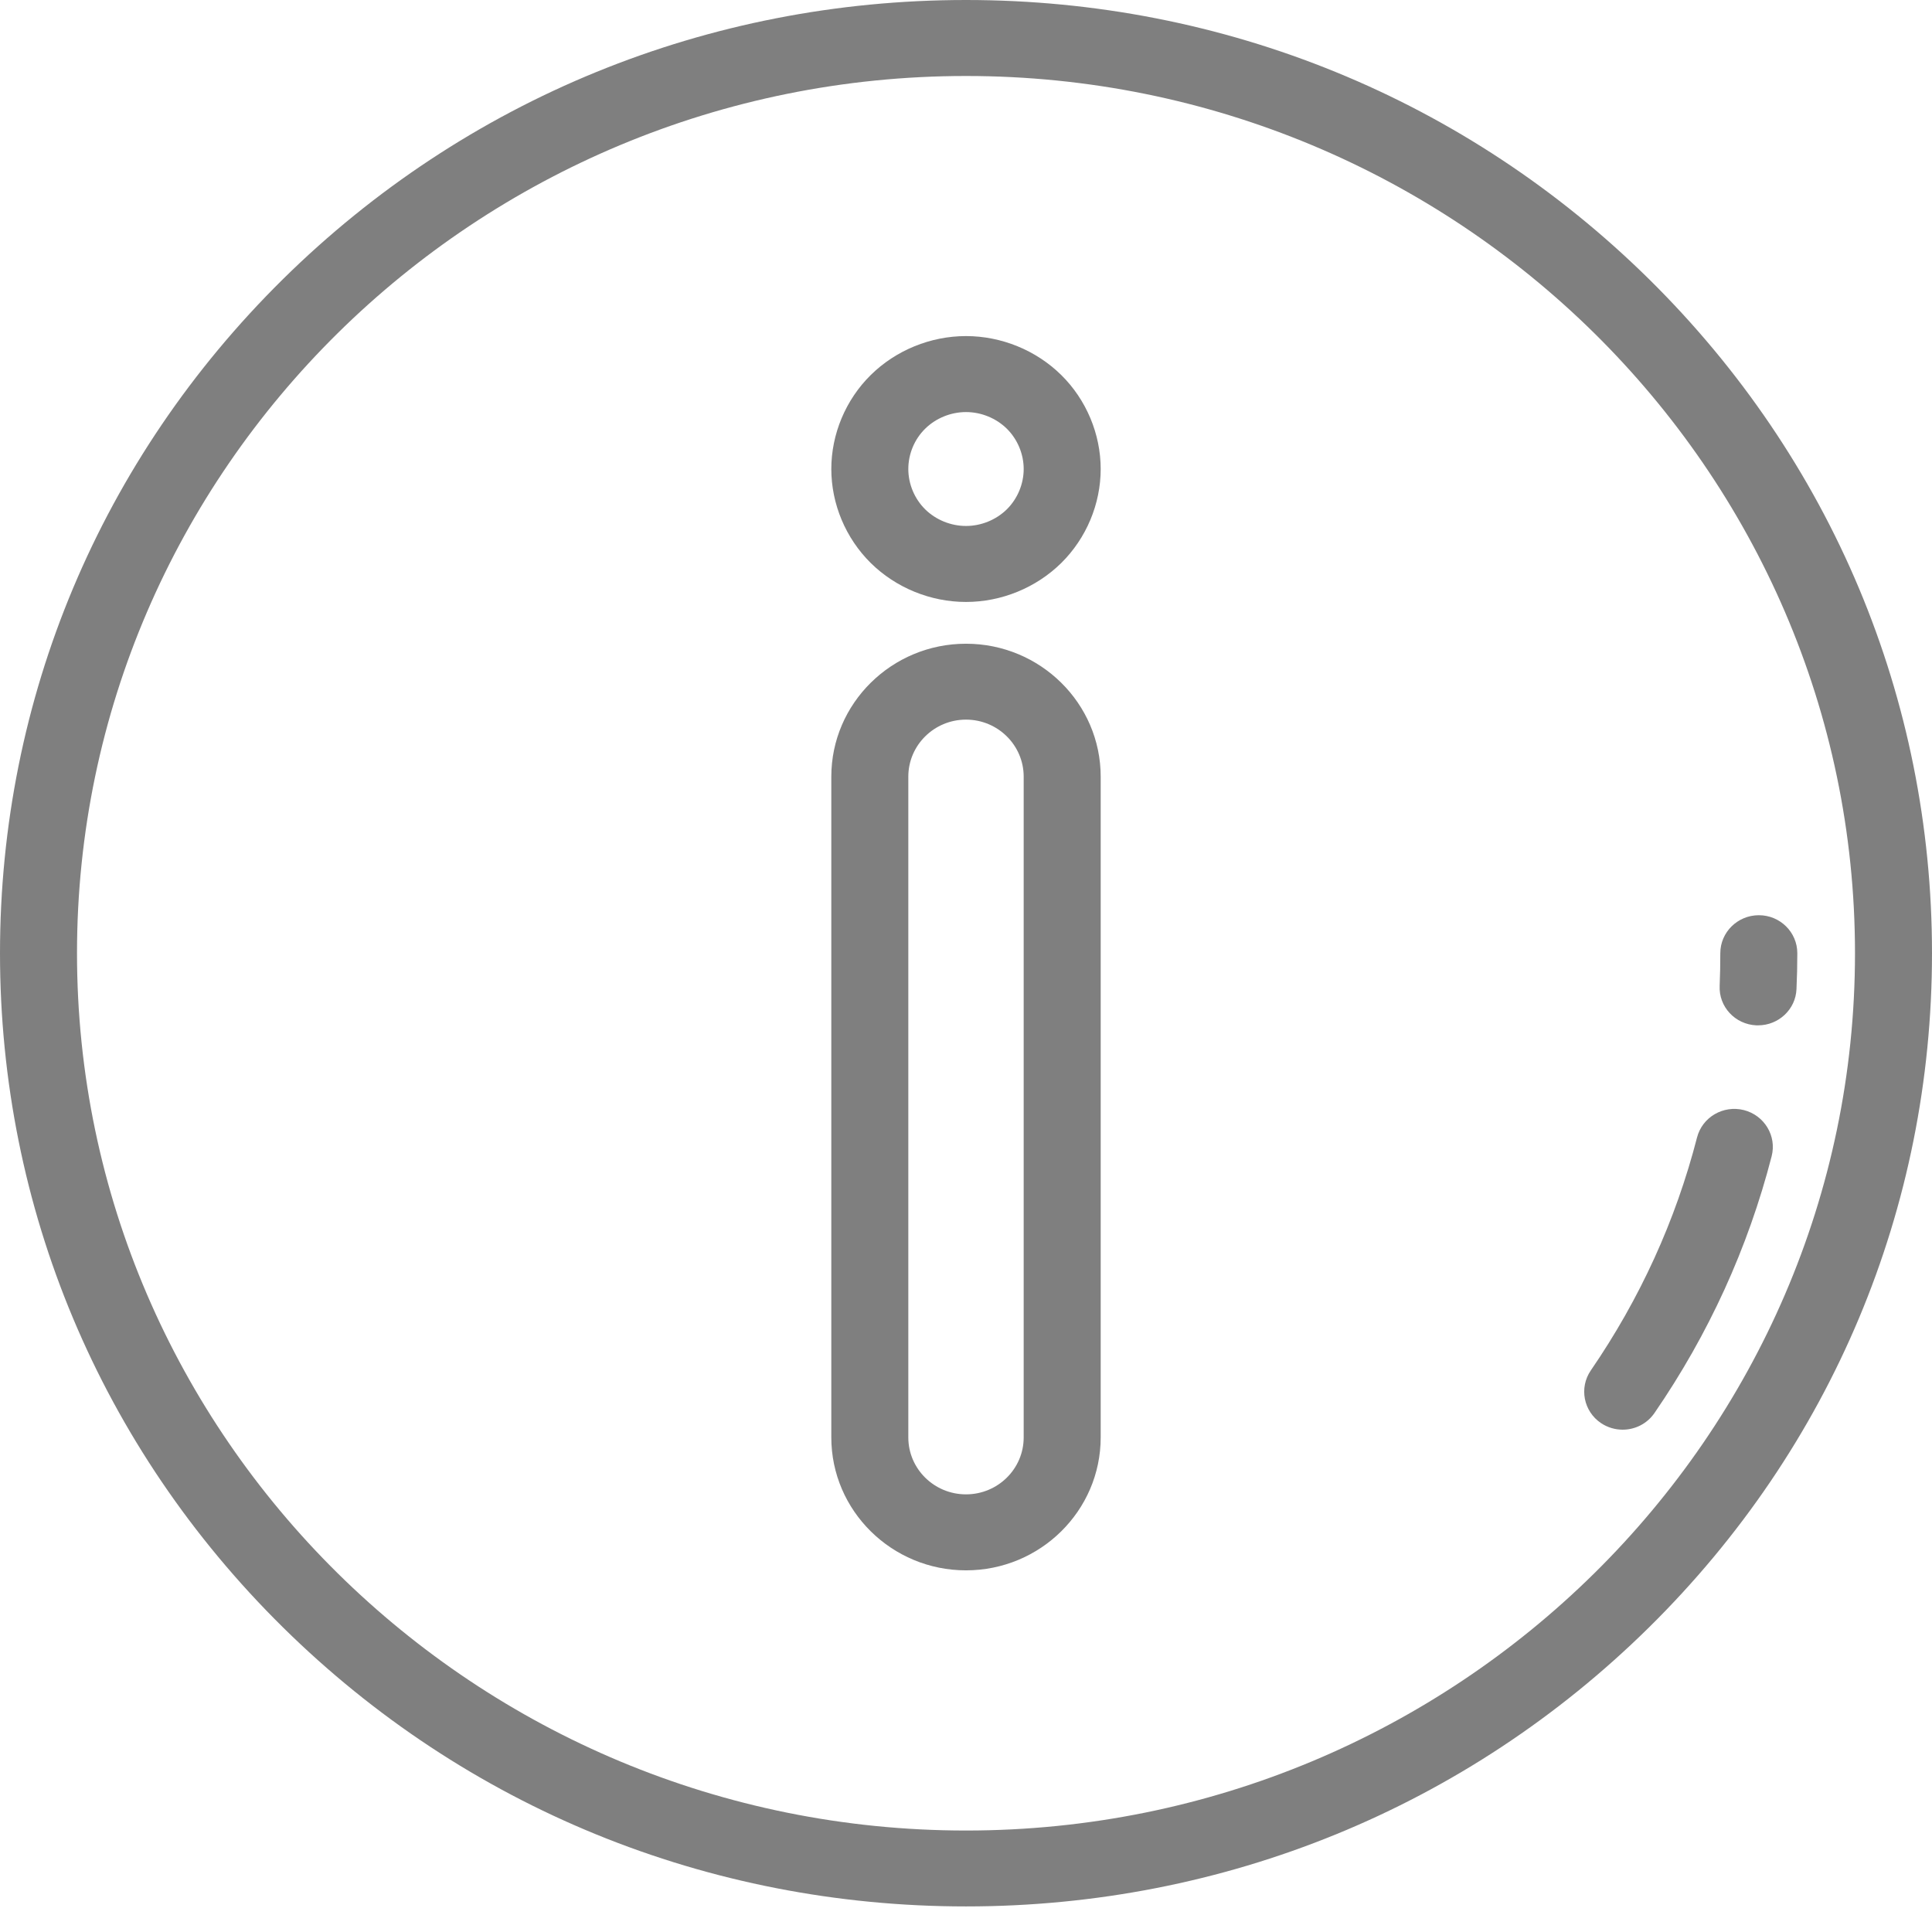 <svg width="21" height="21" viewBox="0 0 21 21" fill="none" xmlns="http://www.w3.org/2000/svg">
<g opacity="0.5">
<path fill-rule="evenodd" clip-rule="evenodd" d="M10.5 0C13.305 0 15.941 1.078 17.925 3.035C19.908 4.992 21 7.594 21 10.361C21 13.129 19.908 15.731 17.925 17.688C15.941 19.645 13.305 20.722 10.5 20.722C7.695 20.722 5.059 19.645 3.075 17.688C1.092 15.731 0 13.129 0 10.361C0 7.594 1.092 4.992 3.075 3.035C5.059 1.078 7.695 0 10.5 0ZM0.837 10.361C0.837 15.619 5.172 19.897 10.5 19.897C15.828 19.897 20.163 15.619 20.163 10.361C20.163 5.103 15.828 0.826 10.5 0.826C5.172 0.826 0.837 5.103 0.837 10.361Z" fill="black"/>
<path d="M18.955 12.066C18.73 12.01 18.503 12.143 18.446 12.364C18.213 13.269 17.824 14.12 17.292 14.895C17.162 15.084 17.212 15.341 17.403 15.469C17.475 15.517 17.557 15.54 17.638 15.54C17.772 15.54 17.903 15.476 17.984 15.358C18.571 14.504 19 13.565 19.257 12.568C19.314 12.347 19.178 12.123 18.955 12.066Z" fill="black"/>
<path d="M19.118 9.948C18.887 9.948 18.699 10.133 18.699 10.361C18.699 10.479 18.697 10.598 18.692 10.715C18.681 10.943 18.86 11.135 19.091 11.145C19.098 11.145 19.104 11.145 19.11 11.145C19.332 11.145 19.518 10.972 19.527 10.751C19.533 10.622 19.536 10.491 19.536 10.361C19.536 10.133 19.349 9.948 19.118 9.948Z" fill="black"/>
<path fill-rule="evenodd" clip-rule="evenodd" d="M9.036 8.442C9.036 7.645 9.693 6.997 10.5 6.997C11.307 6.997 11.964 7.645 11.964 8.442V15.624C11.964 16.421 11.307 17.069 10.5 17.069C9.693 17.069 9.036 16.421 9.036 15.624V8.442ZM10.5 16.243C10.846 16.243 11.127 15.966 11.127 15.624V8.442C11.127 8.1 10.846 7.822 10.5 7.822C10.154 7.822 9.873 8.1 9.873 8.442V15.624C9.873 15.966 10.154 16.243 10.5 16.243Z" fill="black"/>
<path fill-rule="evenodd" clip-rule="evenodd" d="M10.5 3.653C10.885 3.653 11.262 3.807 11.535 4.076C11.808 4.345 11.964 4.718 11.964 5.098C11.964 5.478 11.808 5.85 11.536 6.119C11.262 6.389 10.885 6.543 10.5 6.543C10.115 6.543 9.738 6.389 9.465 6.12C9.192 5.85 9.036 5.478 9.036 5.098C9.036 4.718 9.192 4.345 9.465 4.076C9.738 3.807 10.115 3.653 10.5 3.653ZM10.5 5.717C10.665 5.717 10.827 5.651 10.944 5.536C11.06 5.421 11.127 5.261 11.127 5.098C11.127 4.935 11.06 4.775 10.944 4.66C10.827 4.545 10.665 4.479 10.5 4.479C10.335 4.479 10.173 4.545 10.056 4.66C9.939 4.775 9.873 4.935 9.873 5.098C9.873 5.261 9.94 5.421 10.056 5.536C10.173 5.651 10.335 5.717 10.5 5.717Z" fill="black"/>
</g>
</svg>

